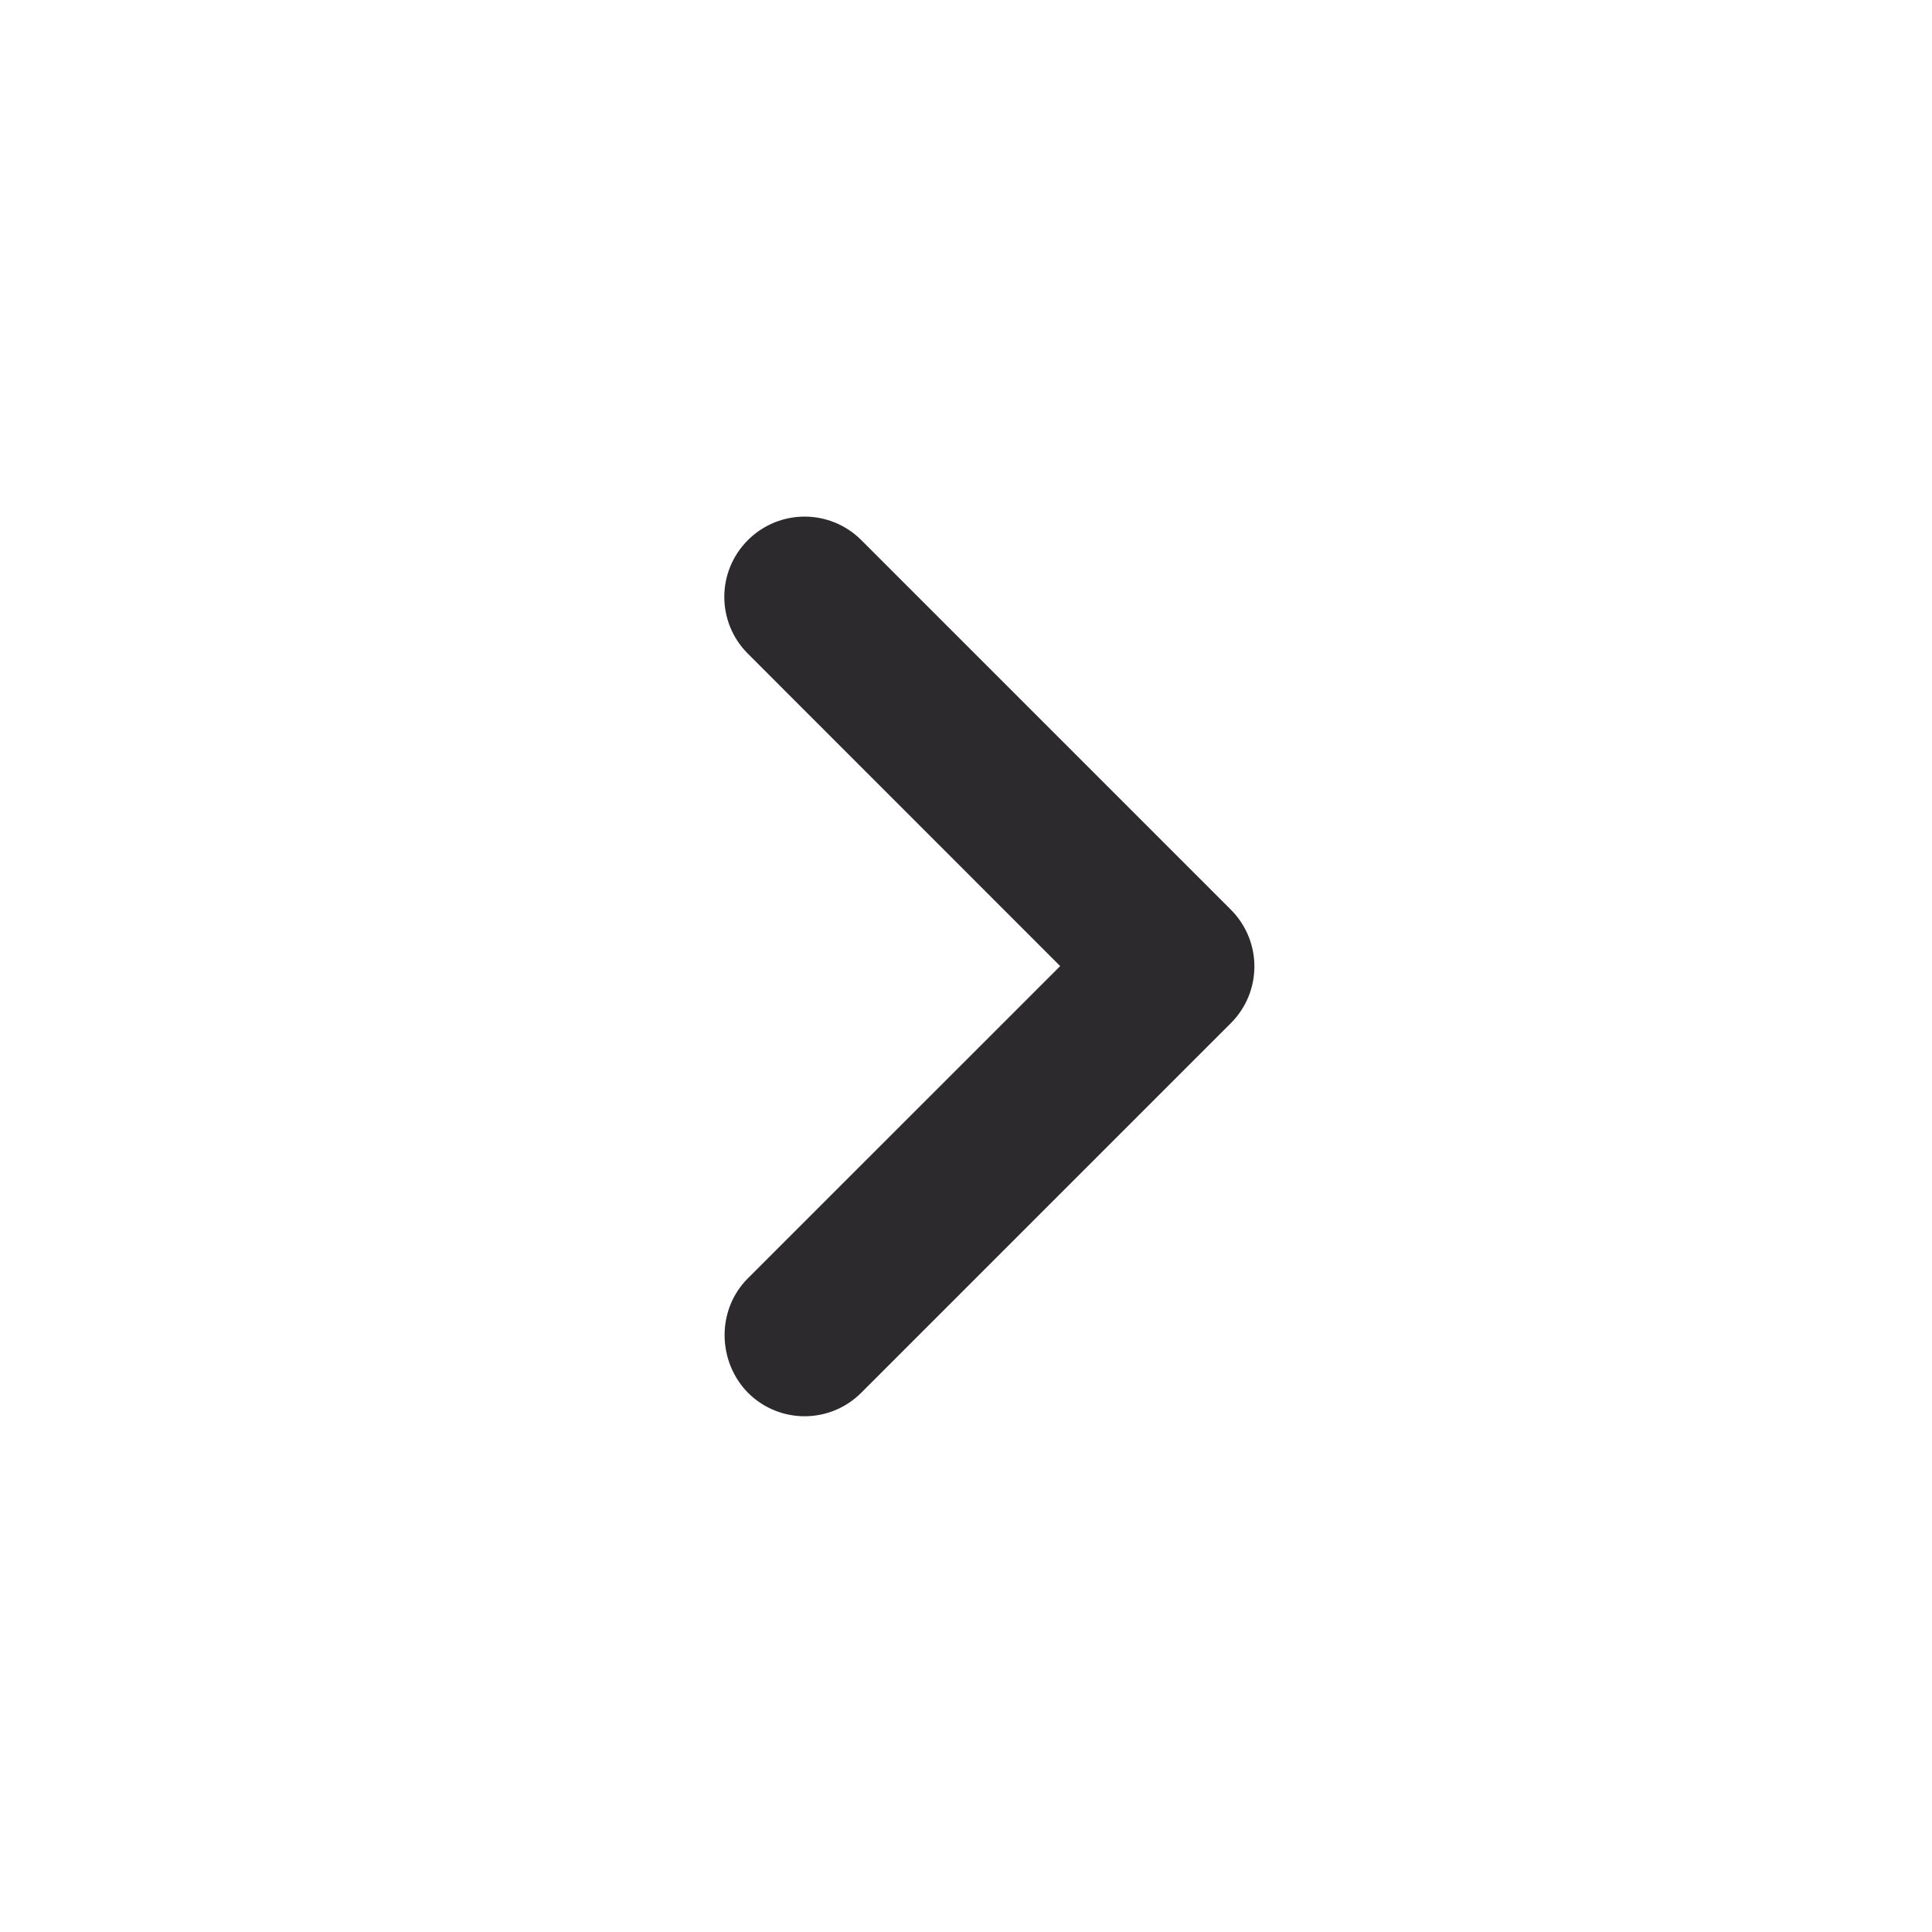 <svg width="24" height="24" viewBox="0 0 24 24" fill="none" xmlns="http://www.w3.org/2000/svg">
<path d="M9.29 15.88L13.17 12.001L9.29 8.12C8.9 7.73 8.9 7.1 9.29 6.71C9.68 6.32 10.31 6.32 10.7 6.71L15.29 11.3C15.68 11.691 15.68 12.32 15.29 12.71L10.7 17.3C10.31 17.691 9.68 17.691 9.29 17.3C8.91 16.91 8.9 16.27 9.29 15.88Z" fill="#2D2A2E"/>
</svg>
